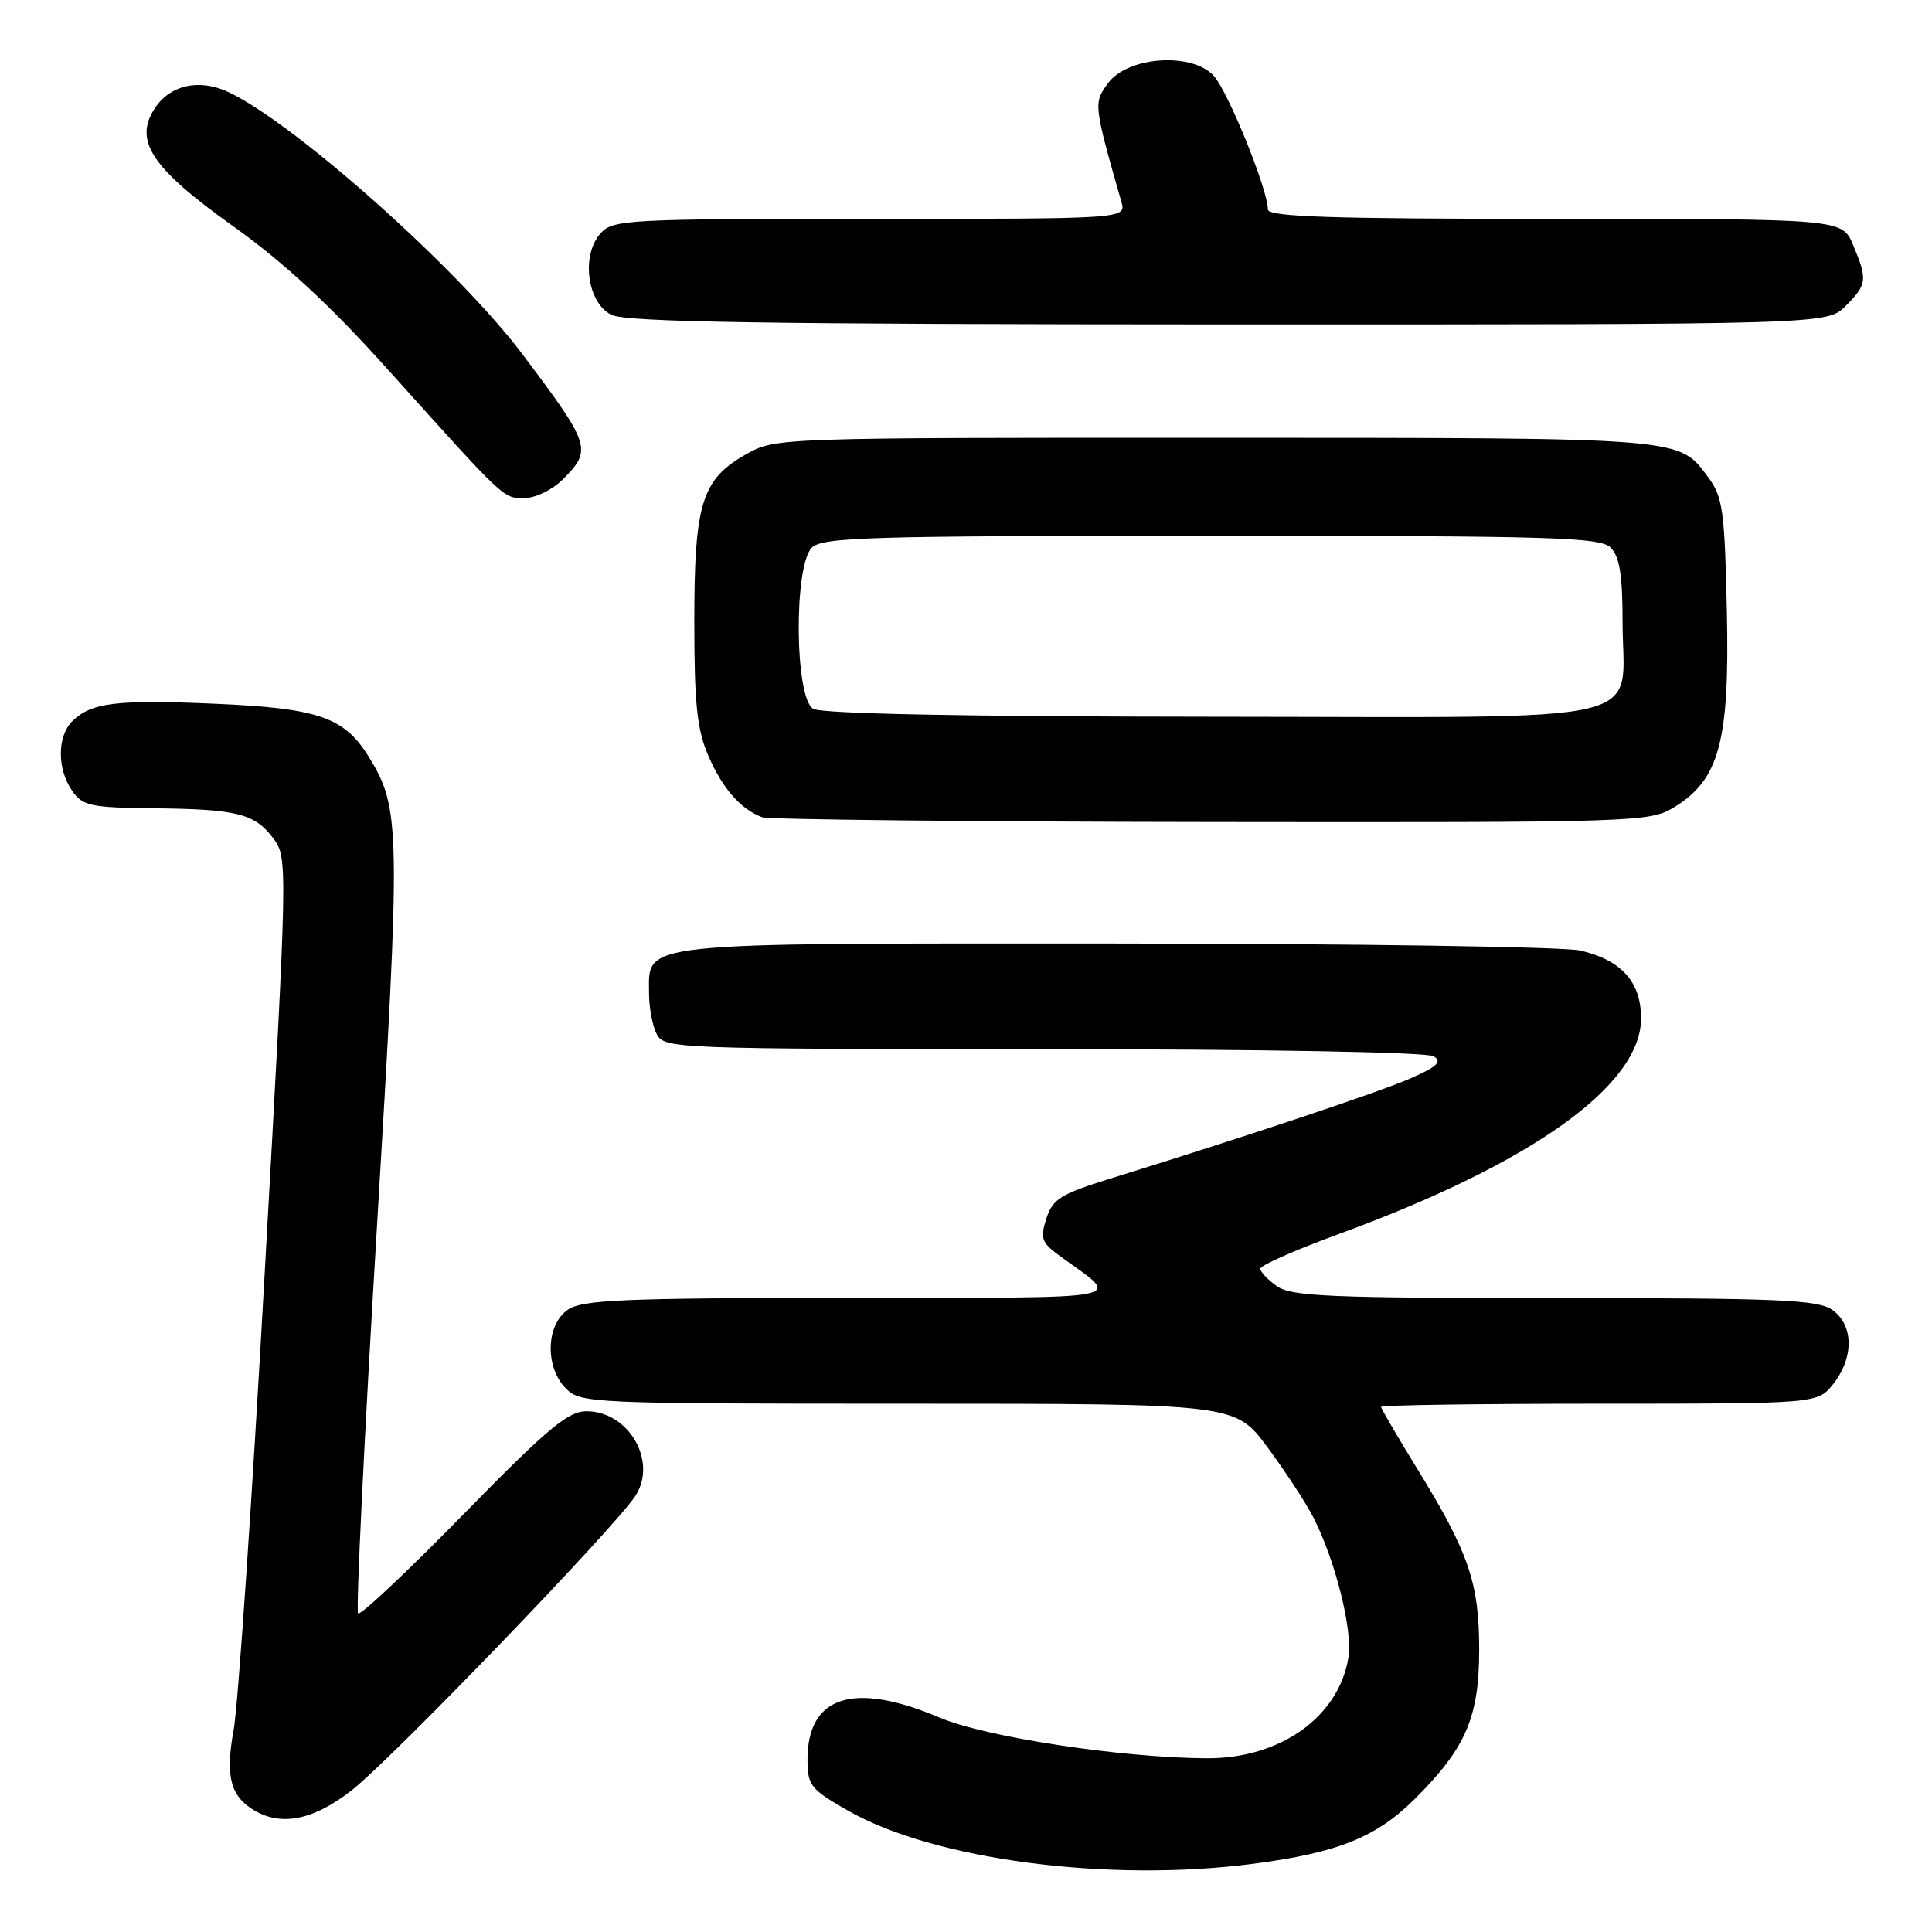 <?xml version="1.0" encoding="UTF-8" standalone="no"?>
<!DOCTYPE svg PUBLIC "-//W3C//DTD SVG 1.1//EN" "http://www.w3.org/Graphics/SVG/1.1/DTD/svg11.dtd" >
<svg xmlns="http://www.w3.org/2000/svg" xmlns:xlink="http://www.w3.org/1999/xlink" version="1.1" viewBox="0 0 256 256">
 <g >
 <path fill="currentColor"
d=" M 166.00 246.97 C 177.30 245.50 182.39 243.45 187.54 238.30 C 194.25 231.59 196.00 227.51 196.00 218.56 C 196.00 209.75 194.61 205.70 187.82 194.67 C 185.17 190.36 183.00 186.65 183.00 186.42 C 183.00 186.19 196.02 186.00 211.93 186.00 C 240.85 186.00 240.85 186.00 242.93 183.37 C 245.68 179.86 245.62 175.55 242.78 173.56 C 240.87 172.22 235.66 172.00 206.00 172.00 C 176.34 172.00 171.13 171.78 169.22 170.44 C 168.00 169.59 167.00 168.53 167.00 168.10 C 167.00 167.67 171.71 165.60 177.47 163.49 C 202.99 154.14 217.45 143.81 217.45 134.93 C 217.45 130.12 214.86 127.22 209.40 125.95 C 207.26 125.45 179.61 125.04 147.97 125.02 C 83.71 125.00 86.00 124.75 86.00 131.62 C 86.00 133.55 86.47 136.00 87.04 137.07 C 88.04 138.94 89.67 139.00 138.29 139.02 C 167.54 139.02 189.11 139.42 189.97 139.96 C 191.12 140.68 190.45 141.33 186.97 142.86 C 182.85 144.68 165.07 150.61 147.06 156.19 C 140.55 158.21 139.49 158.87 138.65 161.46 C 137.80 164.10 138.00 164.65 140.48 166.46 C 148.64 172.41 151.06 171.93 112.47 171.97 C 82.43 172.00 77.13 172.22 75.22 173.56 C 72.32 175.59 72.20 181.20 75.00 184.00 C 76.94 185.94 78.33 186.00 120.33 186.00 C 163.66 186.00 163.66 186.00 167.93 191.75 C 170.28 194.91 173.01 199.09 174.01 201.03 C 176.95 206.78 179.26 216.00 178.67 219.64 C 177.39 227.50 169.65 233.02 159.93 232.98 C 148.68 232.93 130.63 230.19 124.50 227.59 C 113.12 222.76 107.00 224.70 107.00 233.15 C 107.00 236.58 107.40 237.08 112.33 239.90 C 123.73 246.43 146.78 249.46 166.00 246.97 Z  M 46.67 237.17 C 52.10 232.87 81.40 202.47 84.18 198.23 C 87.17 193.68 83.33 187.00 77.71 187.00 C 75.26 187.00 72.57 189.25 61.39 200.67 C 54.03 208.19 47.76 214.09 47.45 213.79 C 47.15 213.48 48.26 190.57 49.93 162.87 C 53.13 109.52 53.08 107.11 48.85 100.26 C 45.61 95.02 42.17 93.84 28.46 93.25 C 15.40 92.68 12.05 93.10 9.57 95.57 C 7.56 97.58 7.56 101.92 9.56 104.78 C 10.96 106.79 12.00 107.01 20.31 107.10 C 31.47 107.22 33.76 107.80 36.24 111.12 C 38.13 113.66 38.12 114.33 35.08 168.59 C 33.40 198.79 31.54 226.08 30.96 229.23 C 29.83 235.37 30.53 238.05 33.76 239.93 C 37.38 242.03 41.67 241.12 46.67 237.17 Z  M 221.82 106.97 C 227.83 103.31 229.19 98.24 228.82 81.01 C 228.54 67.77 228.27 65.83 226.40 63.32 C 222.38 57.91 223.89 58.03 161.14 58.01 C 103.14 58.00 102.75 58.01 98.92 60.16 C 92.98 63.50 92.00 66.64 92.00 82.32 C 92.00 93.31 92.35 96.64 93.87 100.17 C 95.74 104.49 98.16 107.24 101.00 108.29 C 101.83 108.59 128.60 108.88 160.50 108.92 C 217.03 108.99 218.58 108.94 221.82 106.97 Z  M 74.55 63.55 C 78.50 59.59 78.32 59.02 69.19 46.89 C 60.74 35.67 39.28 16.52 30.36 12.24 C 26.47 10.38 22.56 11.22 20.51 14.35 C 17.69 18.65 20.07 22.25 30.86 29.95 C 37.67 34.81 43.73 40.43 51.50 49.08 C 67.05 66.38 66.64 66.00 69.50 66.00 C 70.92 66.00 73.20 64.90 74.55 63.55 Z  M 244.55 40.55 C 247.41 37.68 247.48 37.09 245.55 32.47 C 244.10 29.00 244.10 29.00 206.05 29.00 C 176.27 29.00 168.00 28.73 168.00 27.75 C 168.01 25.14 162.70 12.06 160.81 10.02 C 157.89 6.89 149.46 7.48 146.84 11.00 C 144.88 13.63 144.90 13.82 148.59 26.75 C 149.23 29.00 149.23 29.00 115.27 29.00 C 83.16 29.00 81.22 29.10 79.59 30.90 C 76.97 33.80 77.79 40.10 81.00 41.71 C 82.95 42.69 101.10 42.97 162.80 42.99 C 242.09 43.00 242.09 43.00 244.55 40.55 Z  M 107.75 93.92 C 105.30 92.50 105.16 74.98 107.57 72.57 C 108.96 71.18 115.15 71.00 160.50 71.00 C 205.85 71.00 212.04 71.18 213.43 72.57 C 214.60 73.74 215.00 76.22 215.00 82.35 C 215.00 96.28 220.50 95.01 160.69 94.97 C 127.79 94.95 108.87 94.58 107.75 93.92 Z "/>
</g>
</svg>